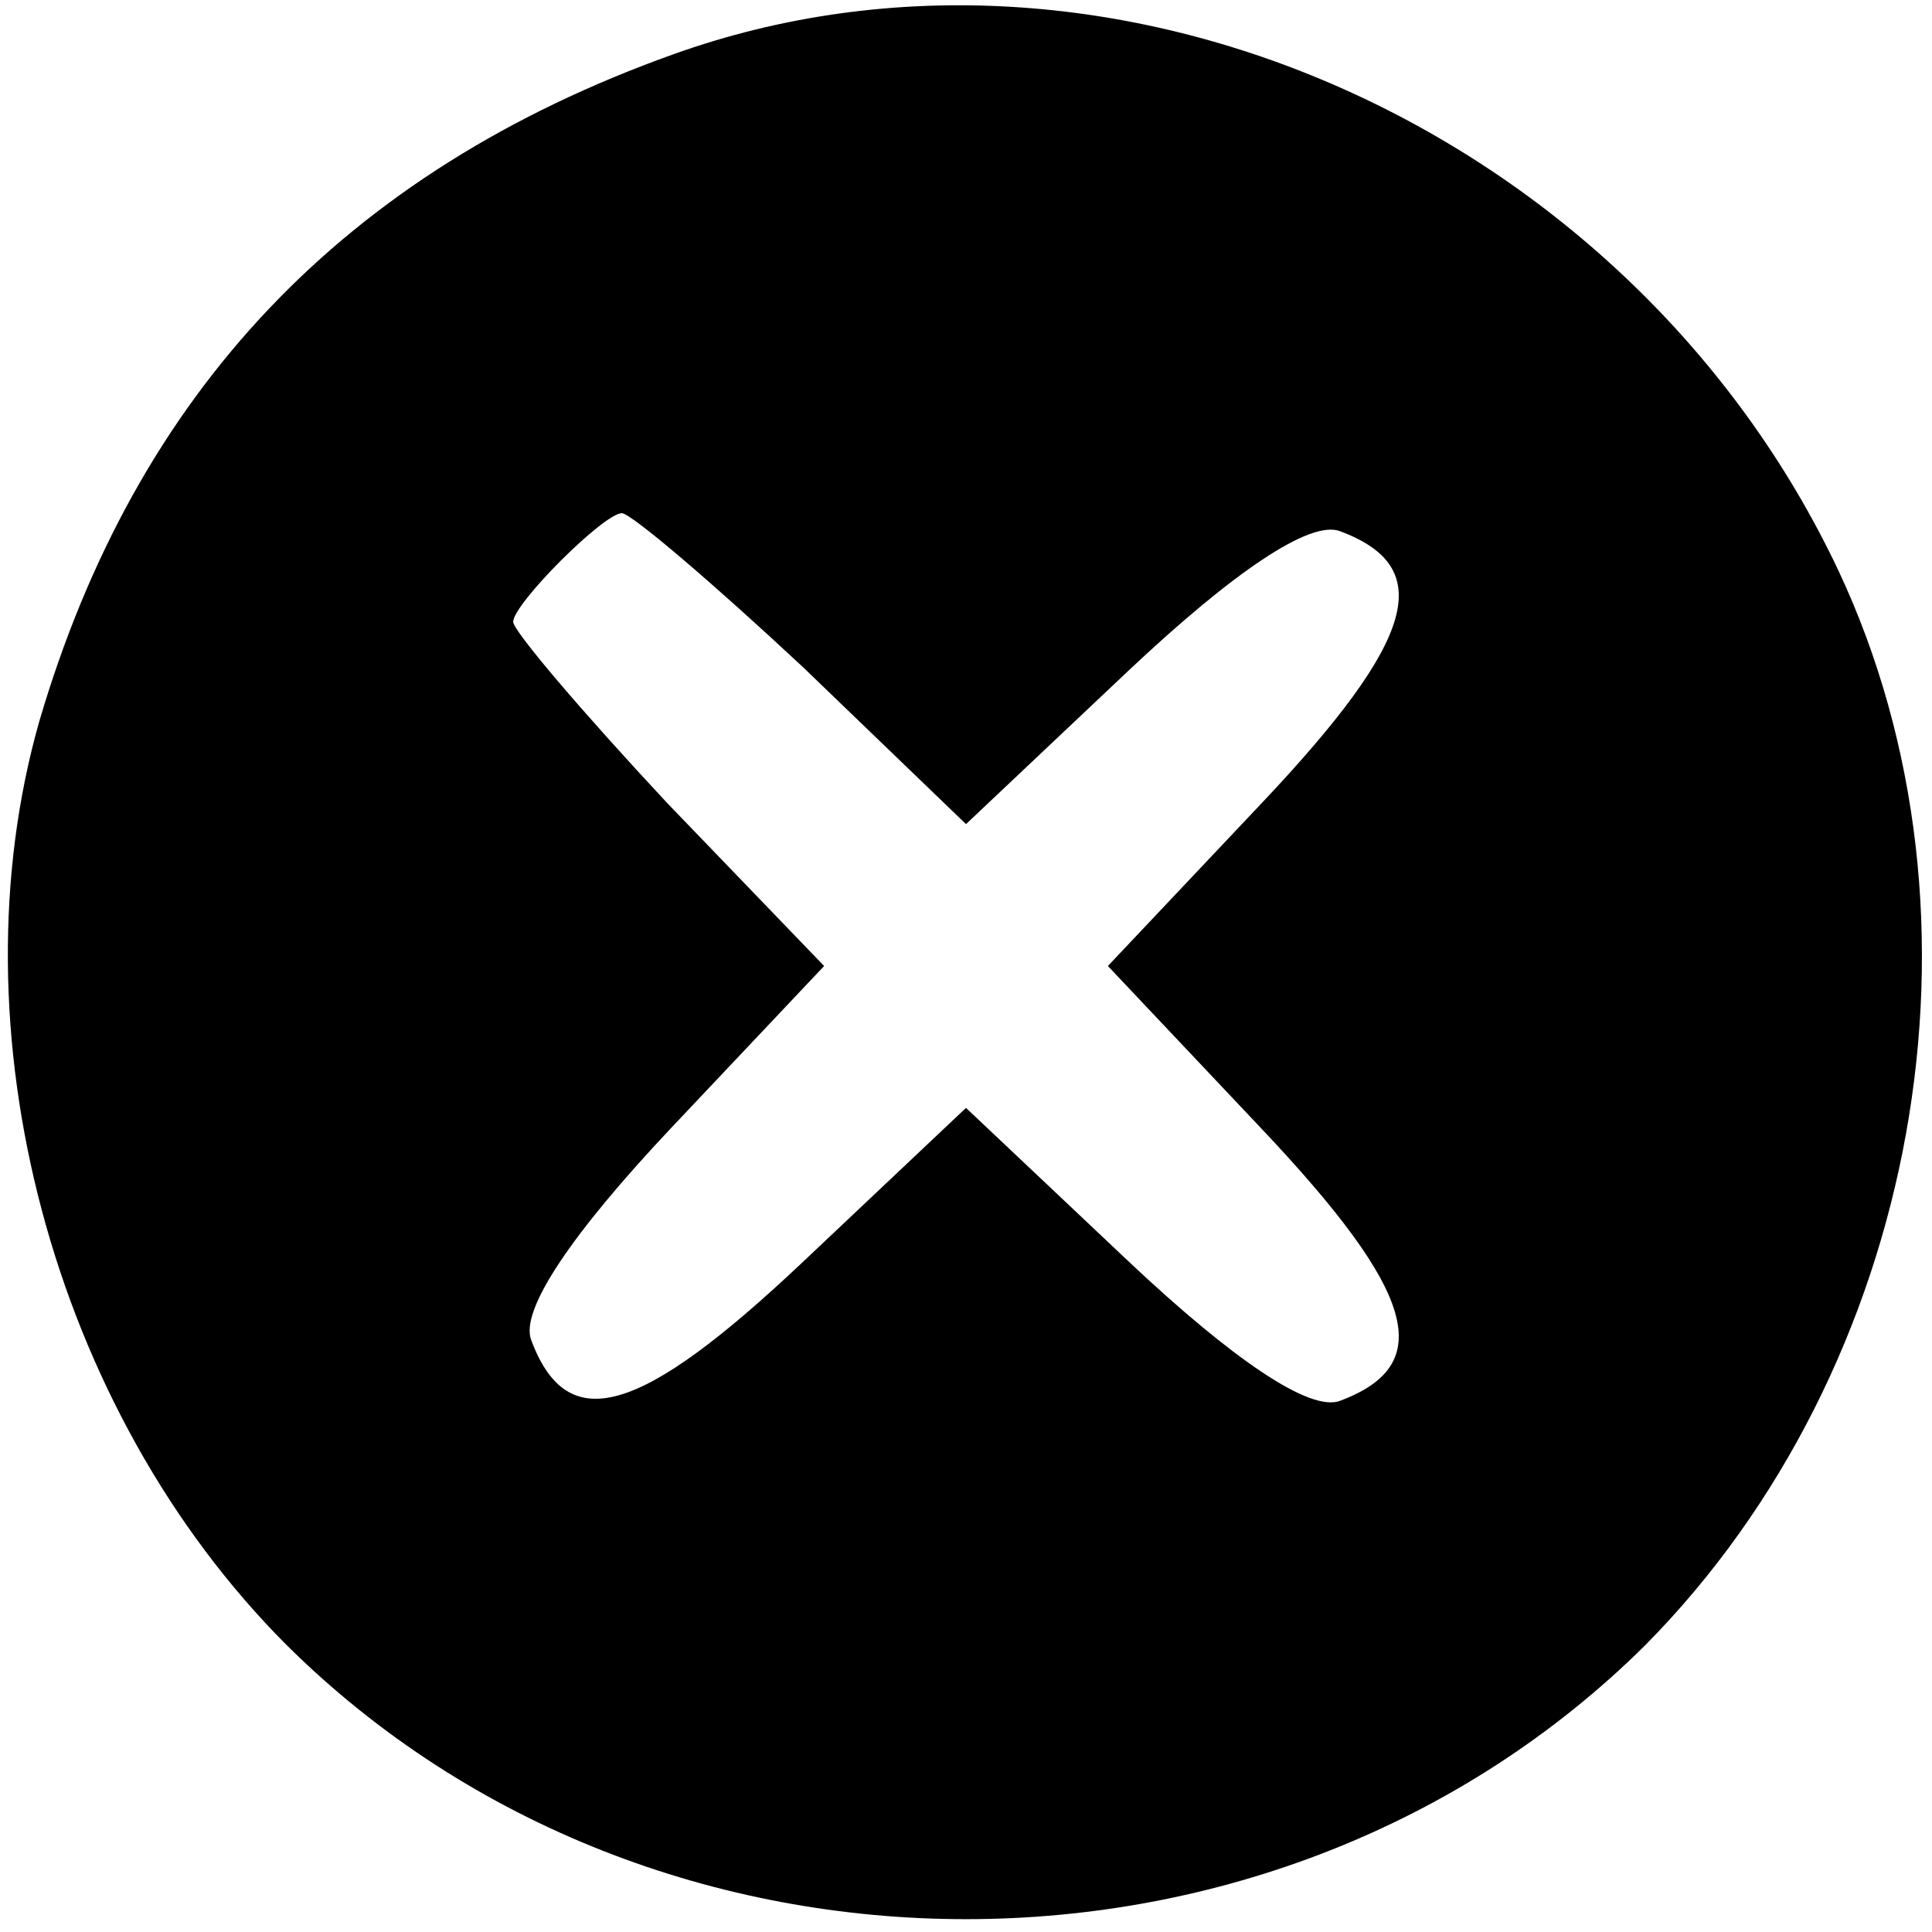 <?xml version="1.0" standalone="no"?>
<!DOCTYPE svg PUBLIC "-//W3C//DTD SVG 20010904//EN"
 "http://www.w3.org/TR/2001/REC-SVG-20010904/DTD/svg10.dtd">
<svg version="1.0" xmlns="http://www.w3.org/2000/svg"
 width="64pt" height="64pt" viewBox="0 0 64 64"
 preserveAspectRatio="xMidYMid meet">

<g transform="translate(0,64) scale(0.1,-0.1)"
fill="#000000" stroke="none">
<path d="M223 622 c-109 -39 -178 -112 -210 -221 -29 -102 4 -228 82 -306 122
-121 328 -121 450 0 91 92 118 241 64 356 -69 146 -241 223 -386 171z m43
-203 l54 -52 54 51 c34 32 60 50 70 46 32 -12 25 -36 -26 -90 l-51 -54 51 -54
c51 -54 58 -78 26 -90 -10 -4 -36 14 -70 46 l-54 51 -54 -51 c-54 -51 -78 -58
-90 -26 -4 10 14 36 46 70 l51 54 -52 54 c-28 30 -51 57 -51 60 0 6 30 36 36
36 3 0 30 -23 60 -51z"/>
</g>
</svg>
